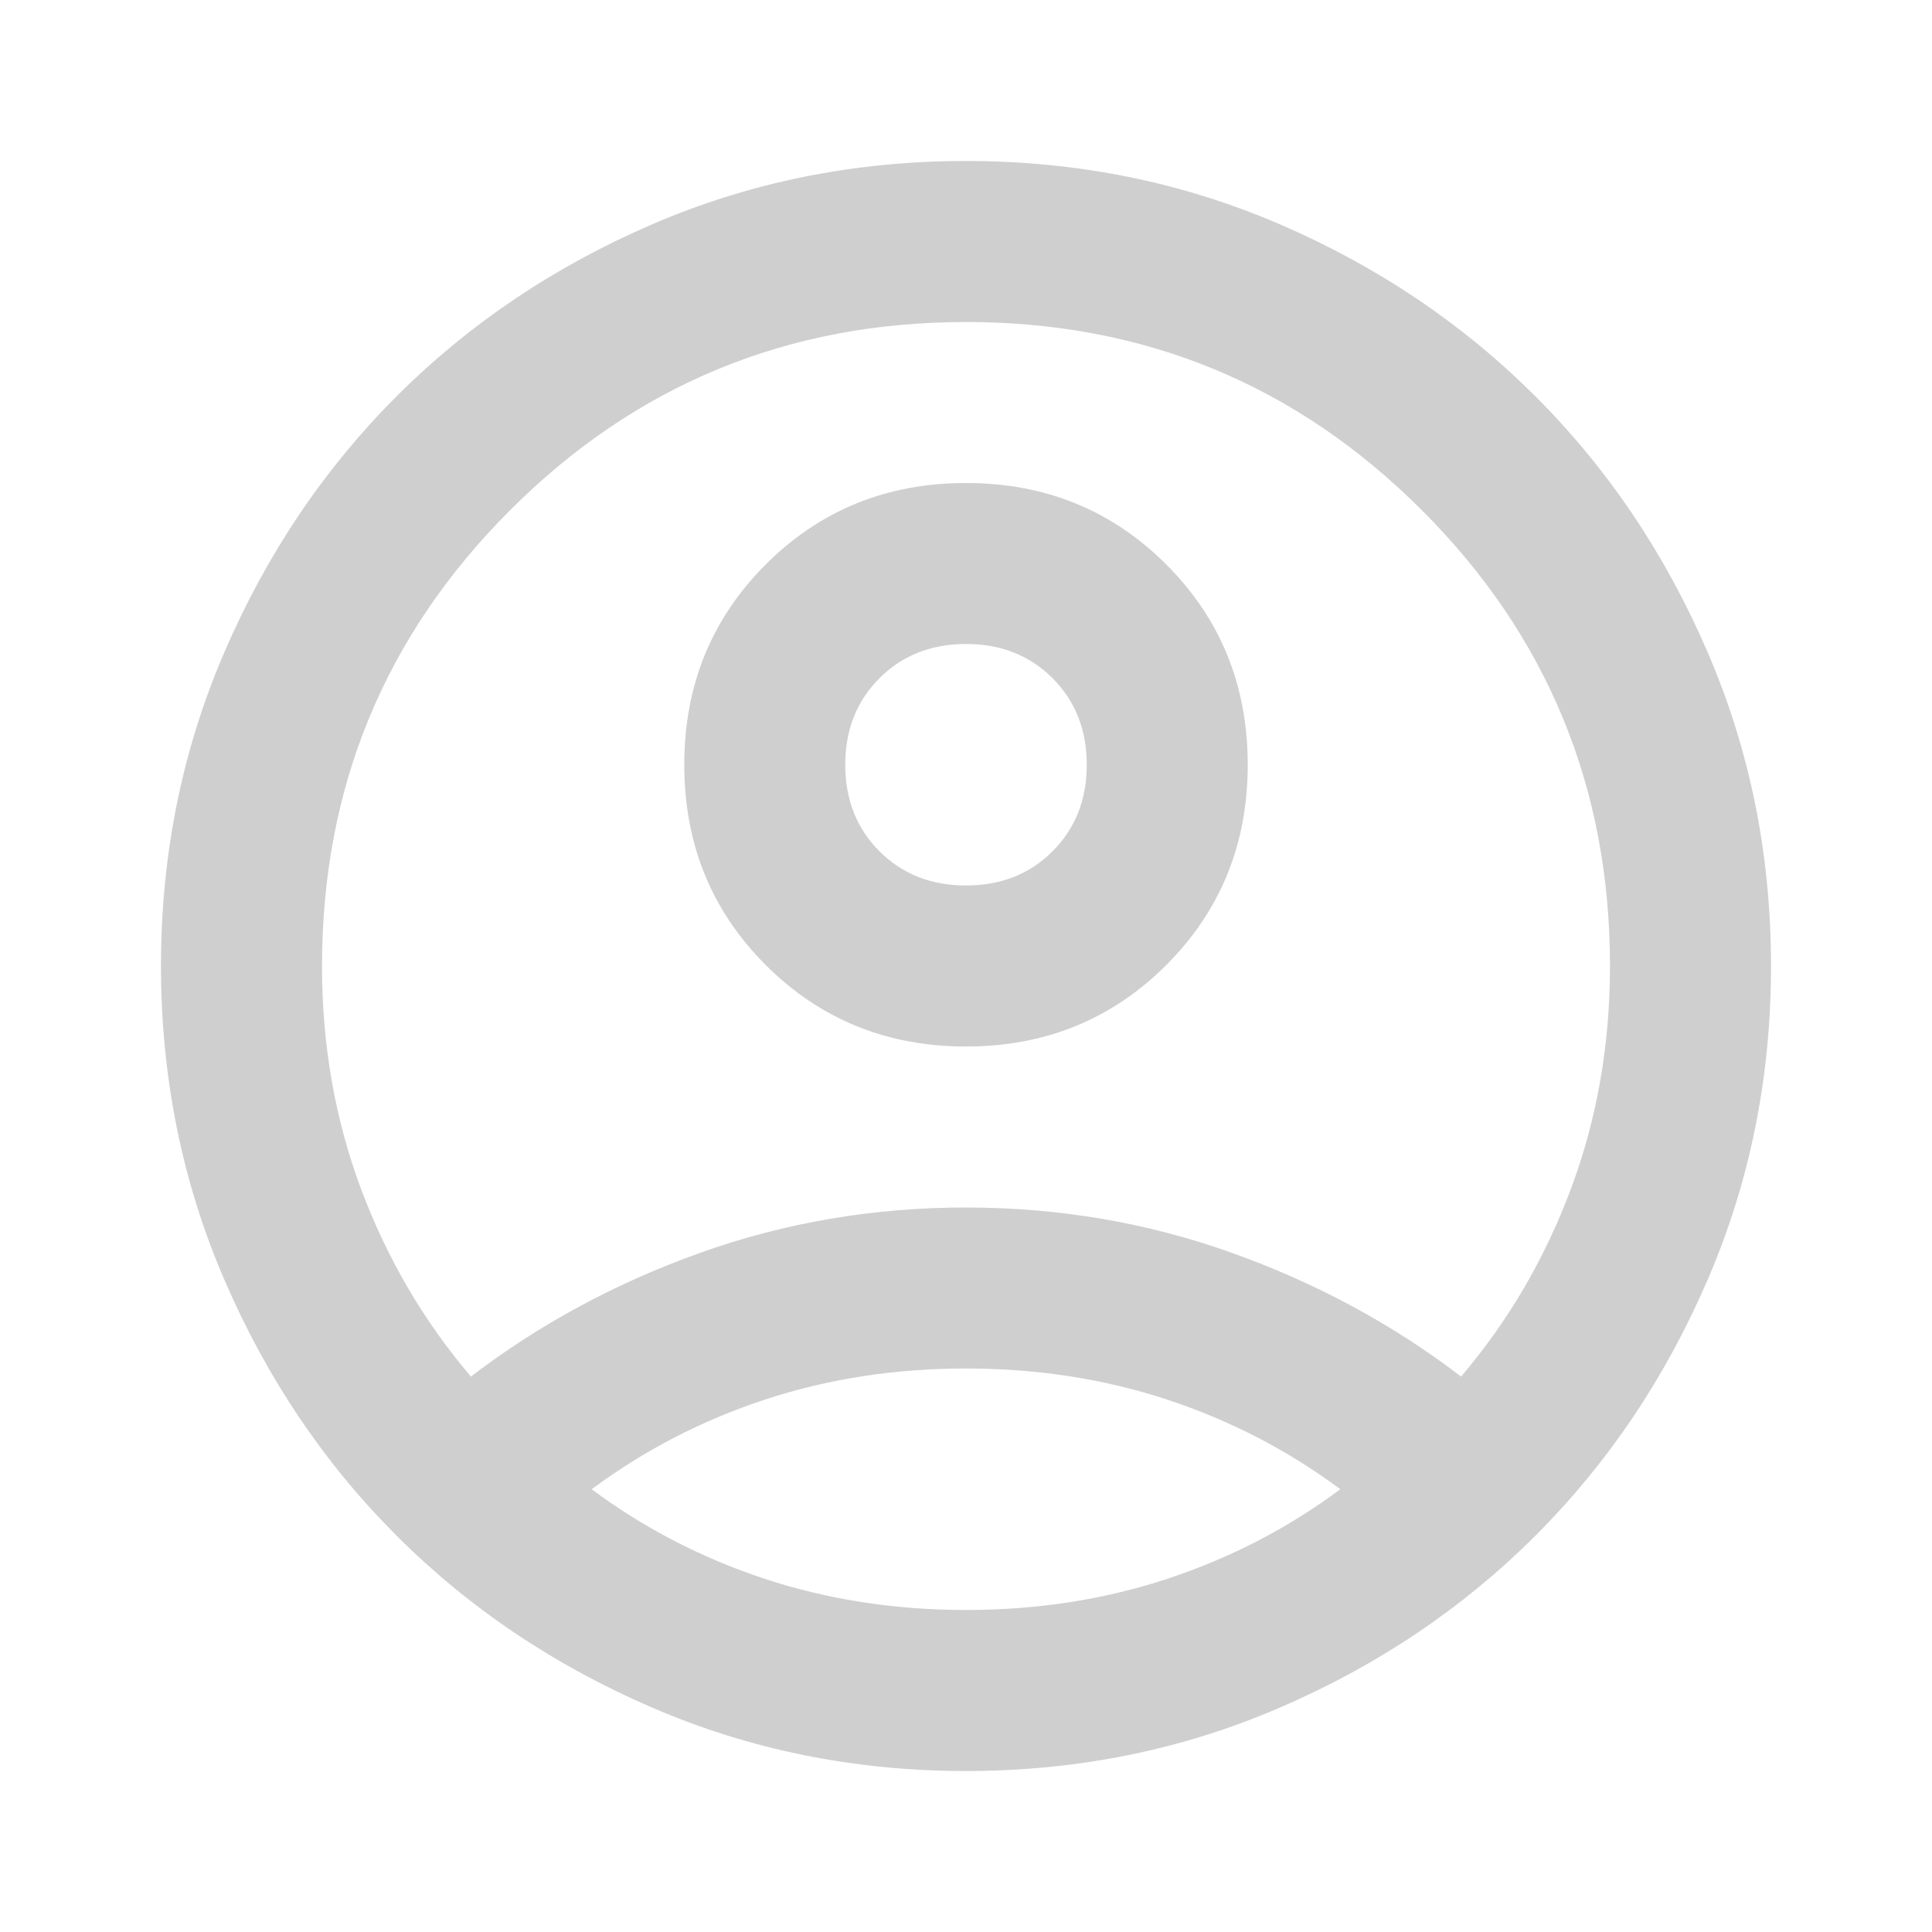 <svg width="40" height="40" viewBox="0 0 40 40" fill="none" xmlns="http://www.w3.org/2000/svg">
<mask id="mask0_2_178" style="mask-type:alpha" maskUnits="userSpaceOnUse" x="0" y="0" width="40" height="40">
<rect width="40" height="40" transform="matrix(-1 0 0 1 40 0)" fill="#1999B2"/>
</mask>
<g mask="url(#mask0_2_178)">
<path d="M30.25 28.5C28.833 27.417 27.25 26.562 25.5 25.937C23.75 25.312 21.917 25 20 25C18.083 25 16.25 25.312 14.5 25.937C12.75 26.562 11.167 27.417 9.75 28.5C8.778 27.361 8.021 26.069 7.478 24.625C6.937 23.18 6.667 21.639 6.667 20C6.667 16.305 7.965 13.159 10.562 10.562C13.159 7.965 16.306 6.667 20 6.667C23.695 6.667 26.84 7.965 29.437 10.562C32.035 13.159 33.333 16.305 33.333 20C33.333 21.639 33.062 23.18 32.52 24.625C31.979 26.069 31.222 27.361 30.25 28.5ZM20 21.667C21.639 21.667 23.021 21.104 24.147 19.98C25.271 18.854 25.833 17.472 25.833 15.833C25.833 14.194 25.271 12.812 24.147 11.687C23.021 10.562 21.639 10 20 10C18.361 10 16.979 10.562 15.853 11.687C14.729 12.812 14.167 14.194 14.167 15.833C14.167 17.472 14.729 18.854 15.853 19.98C16.979 21.104 18.361 21.667 20 21.667ZM20 36.667C22.306 36.667 24.472 36.229 26.5 35.353C28.528 34.479 30.292 33.292 31.792 31.792C33.292 30.292 34.479 28.528 35.353 26.5C36.229 24.472 36.667 22.305 36.667 20C36.667 17.694 36.229 15.528 35.353 13.5C34.479 11.472 33.292 9.708 31.792 8.208C30.292 6.708 28.528 5.52 26.5 4.645C24.472 3.77 22.306 3.333 20 3.333C17.695 3.333 15.528 3.77 13.5 4.645C11.472 5.52 9.708 6.708 8.208 8.208C6.708 9.708 5.521 11.472 4.647 13.5C3.771 15.528 3.333 17.694 3.333 20C3.333 22.305 3.771 24.472 4.647 26.5C5.521 28.528 6.708 30.292 8.208 31.792C9.708 33.292 11.472 34.479 13.5 35.353C15.528 36.229 17.695 36.667 20 36.667ZM20 33.333C18.528 33.333 17.139 33.118 15.833 32.688C14.528 32.257 13.333 31.639 12.25 30.833C13.333 30.028 14.528 29.409 15.833 28.978C17.139 28.548 18.528 28.333 20 28.333C21.472 28.333 22.861 28.548 24.167 28.978C25.472 29.409 26.667 30.028 27.75 30.833C26.667 31.639 25.472 32.257 24.167 32.688C22.861 33.118 21.472 33.333 20 33.333ZM20 18.333C19.278 18.333 18.681 18.097 18.208 17.625C17.736 17.153 17.5 16.555 17.5 15.833C17.5 15.111 17.736 14.514 18.208 14.042C18.681 13.569 19.278 13.333 20 13.333C20.722 13.333 21.32 13.569 21.792 14.042C22.264 14.514 22.5 15.111 22.5 15.833C22.5 16.555 22.264 17.153 21.792 17.625C21.32 18.097 20.722 18.333 20 18.333Z" fill="#CFCFCF"/>
</g>
</svg>
